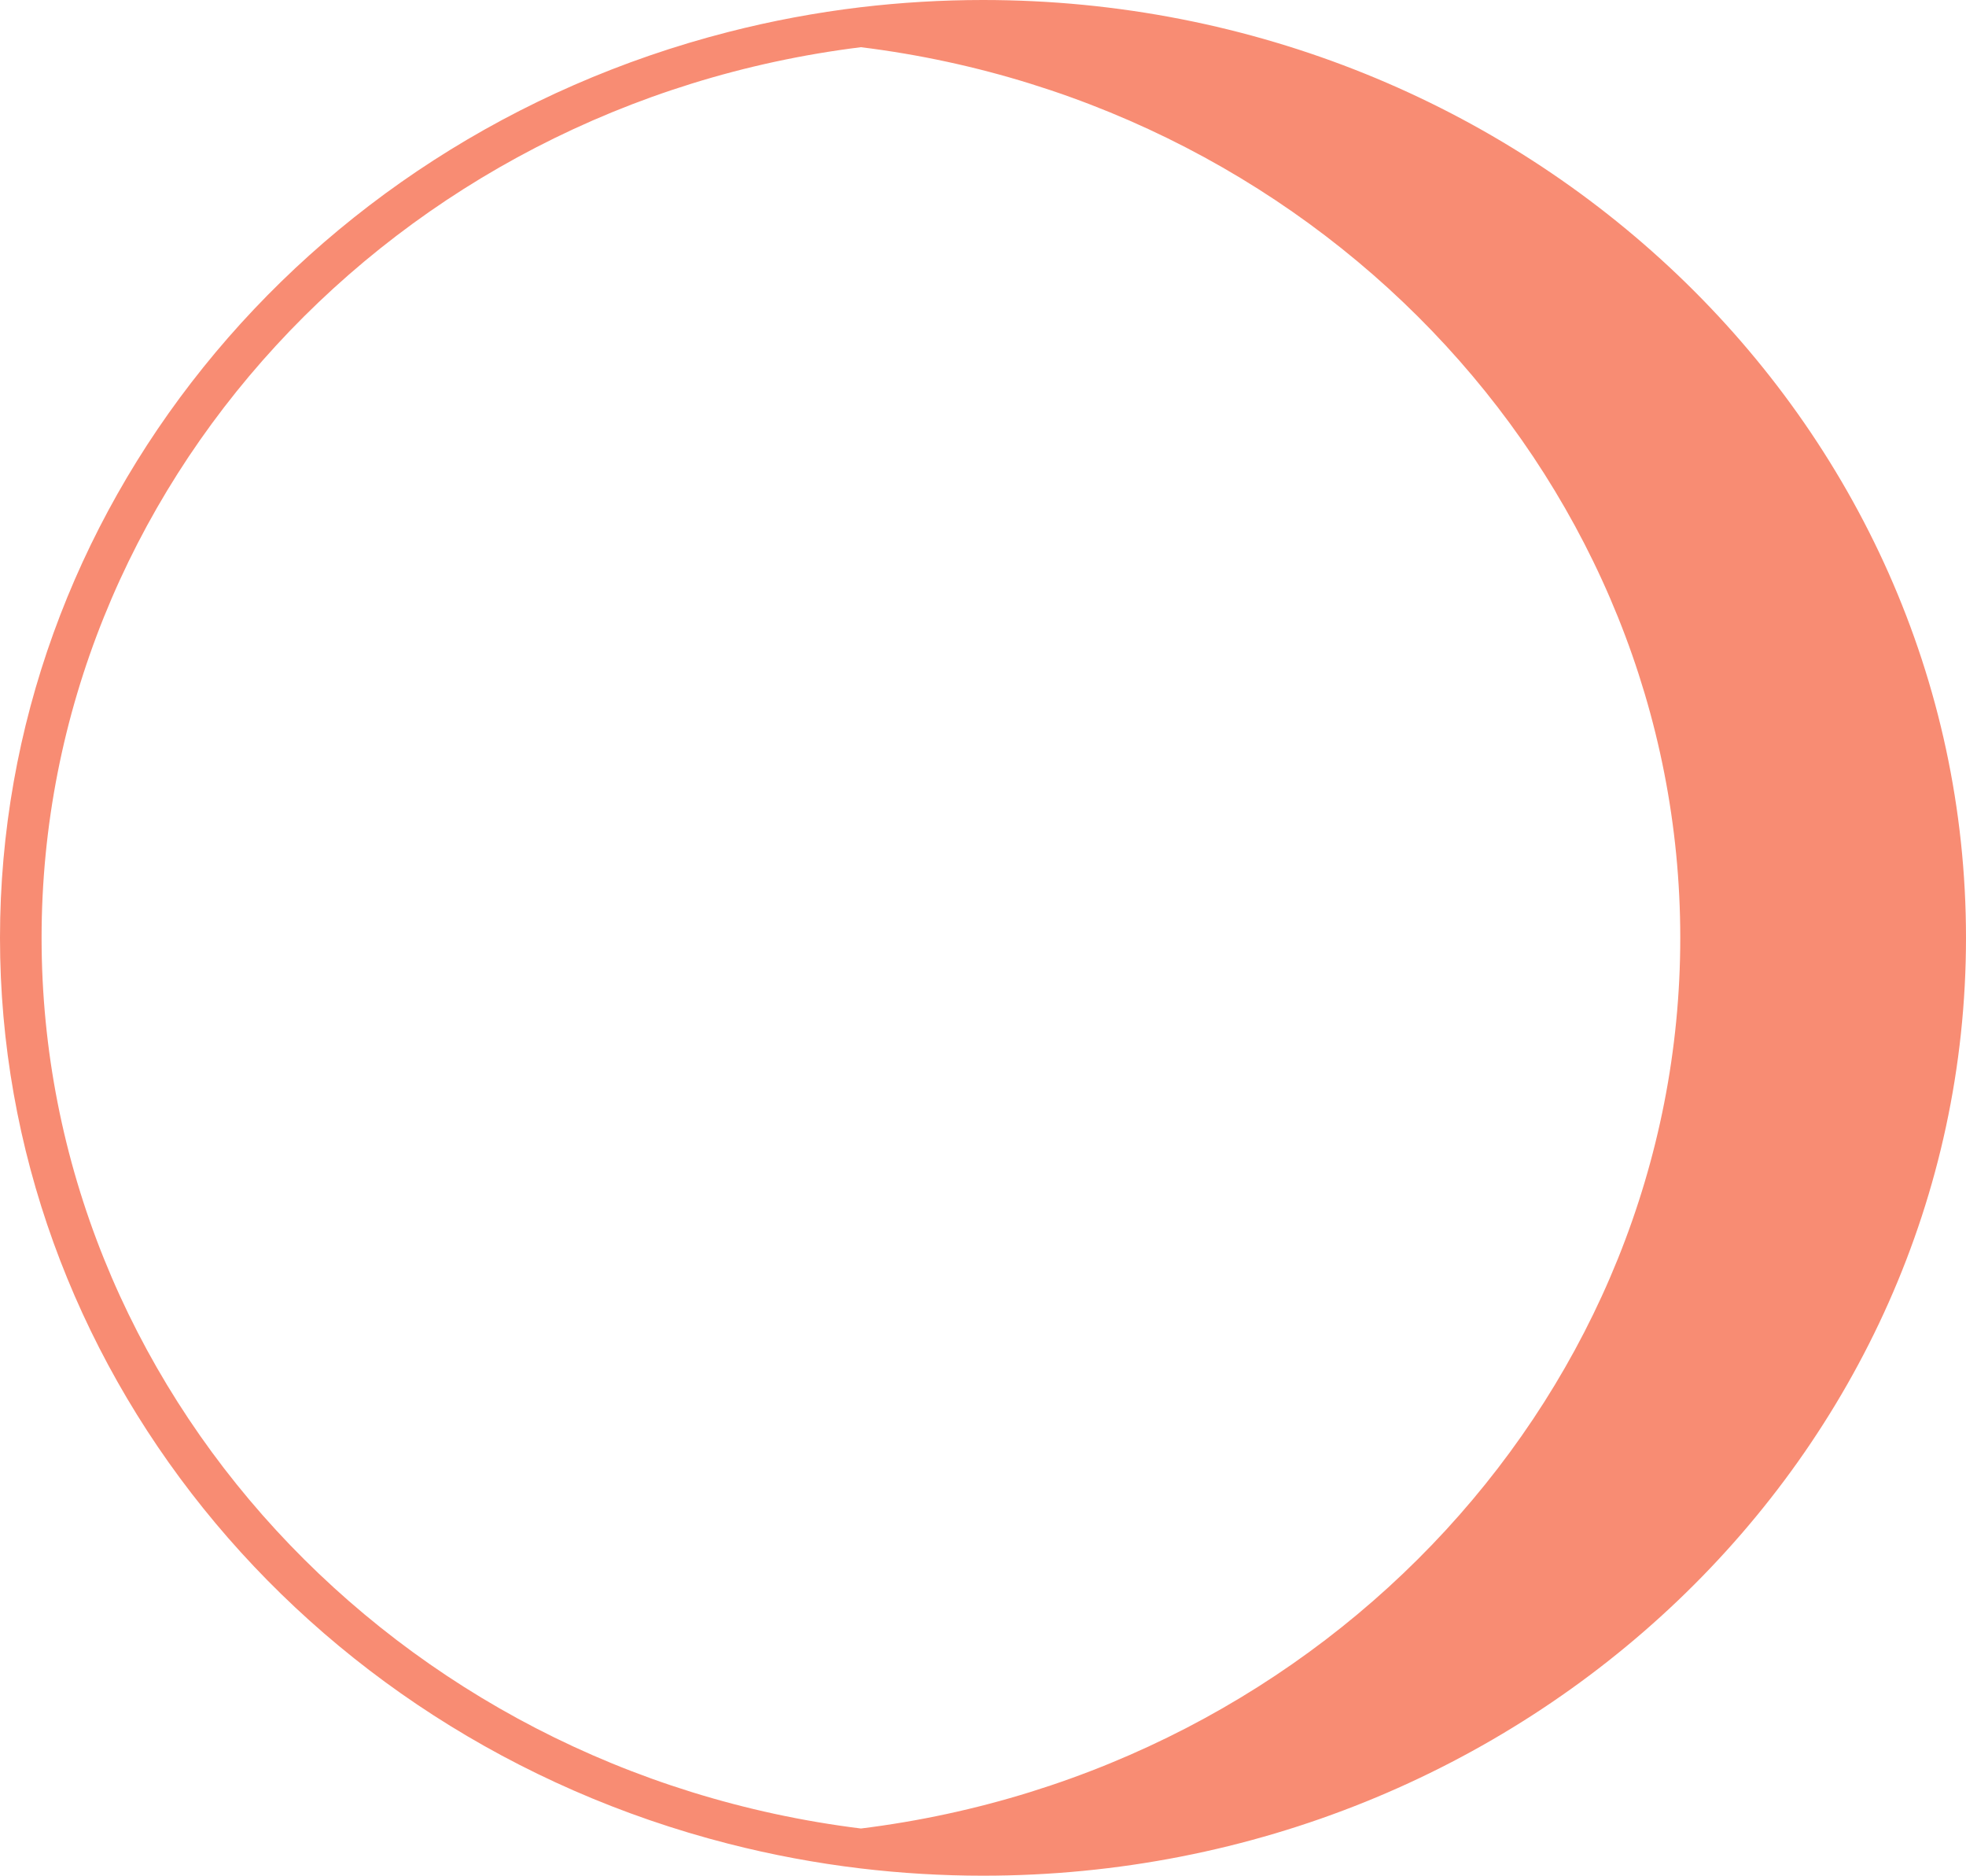 <svg width="65" height="62" viewBox="0 0 65 62" fill="none" xmlns="http://www.w3.org/2000/svg">
<path d="M65 31C65 13.907 50.42 0 32.5 0C31.15 0 29.786 0.081 28.447 0.24C26.984 0.415 25.515 0.689 24.081 1.057C9.903 4.687 0 17 0 31C0 44.999 9.903 57.313 24.081 60.943C25.515 61.31 26.984 61.585 28.447 61.759C29.787 61.919 31.151 62 32.5 62C50.42 62 65 48.093 65 31ZM55.553 31C55.553 45.871 43.909 58.525 28.464 60.44C13.019 58.524 1.375 45.871 1.375 31C1.375 16.129 13.019 3.475 28.464 1.56C43.909 3.475 55.553 16.129 55.553 31Z" fill="#F88C73"/>
</svg>
